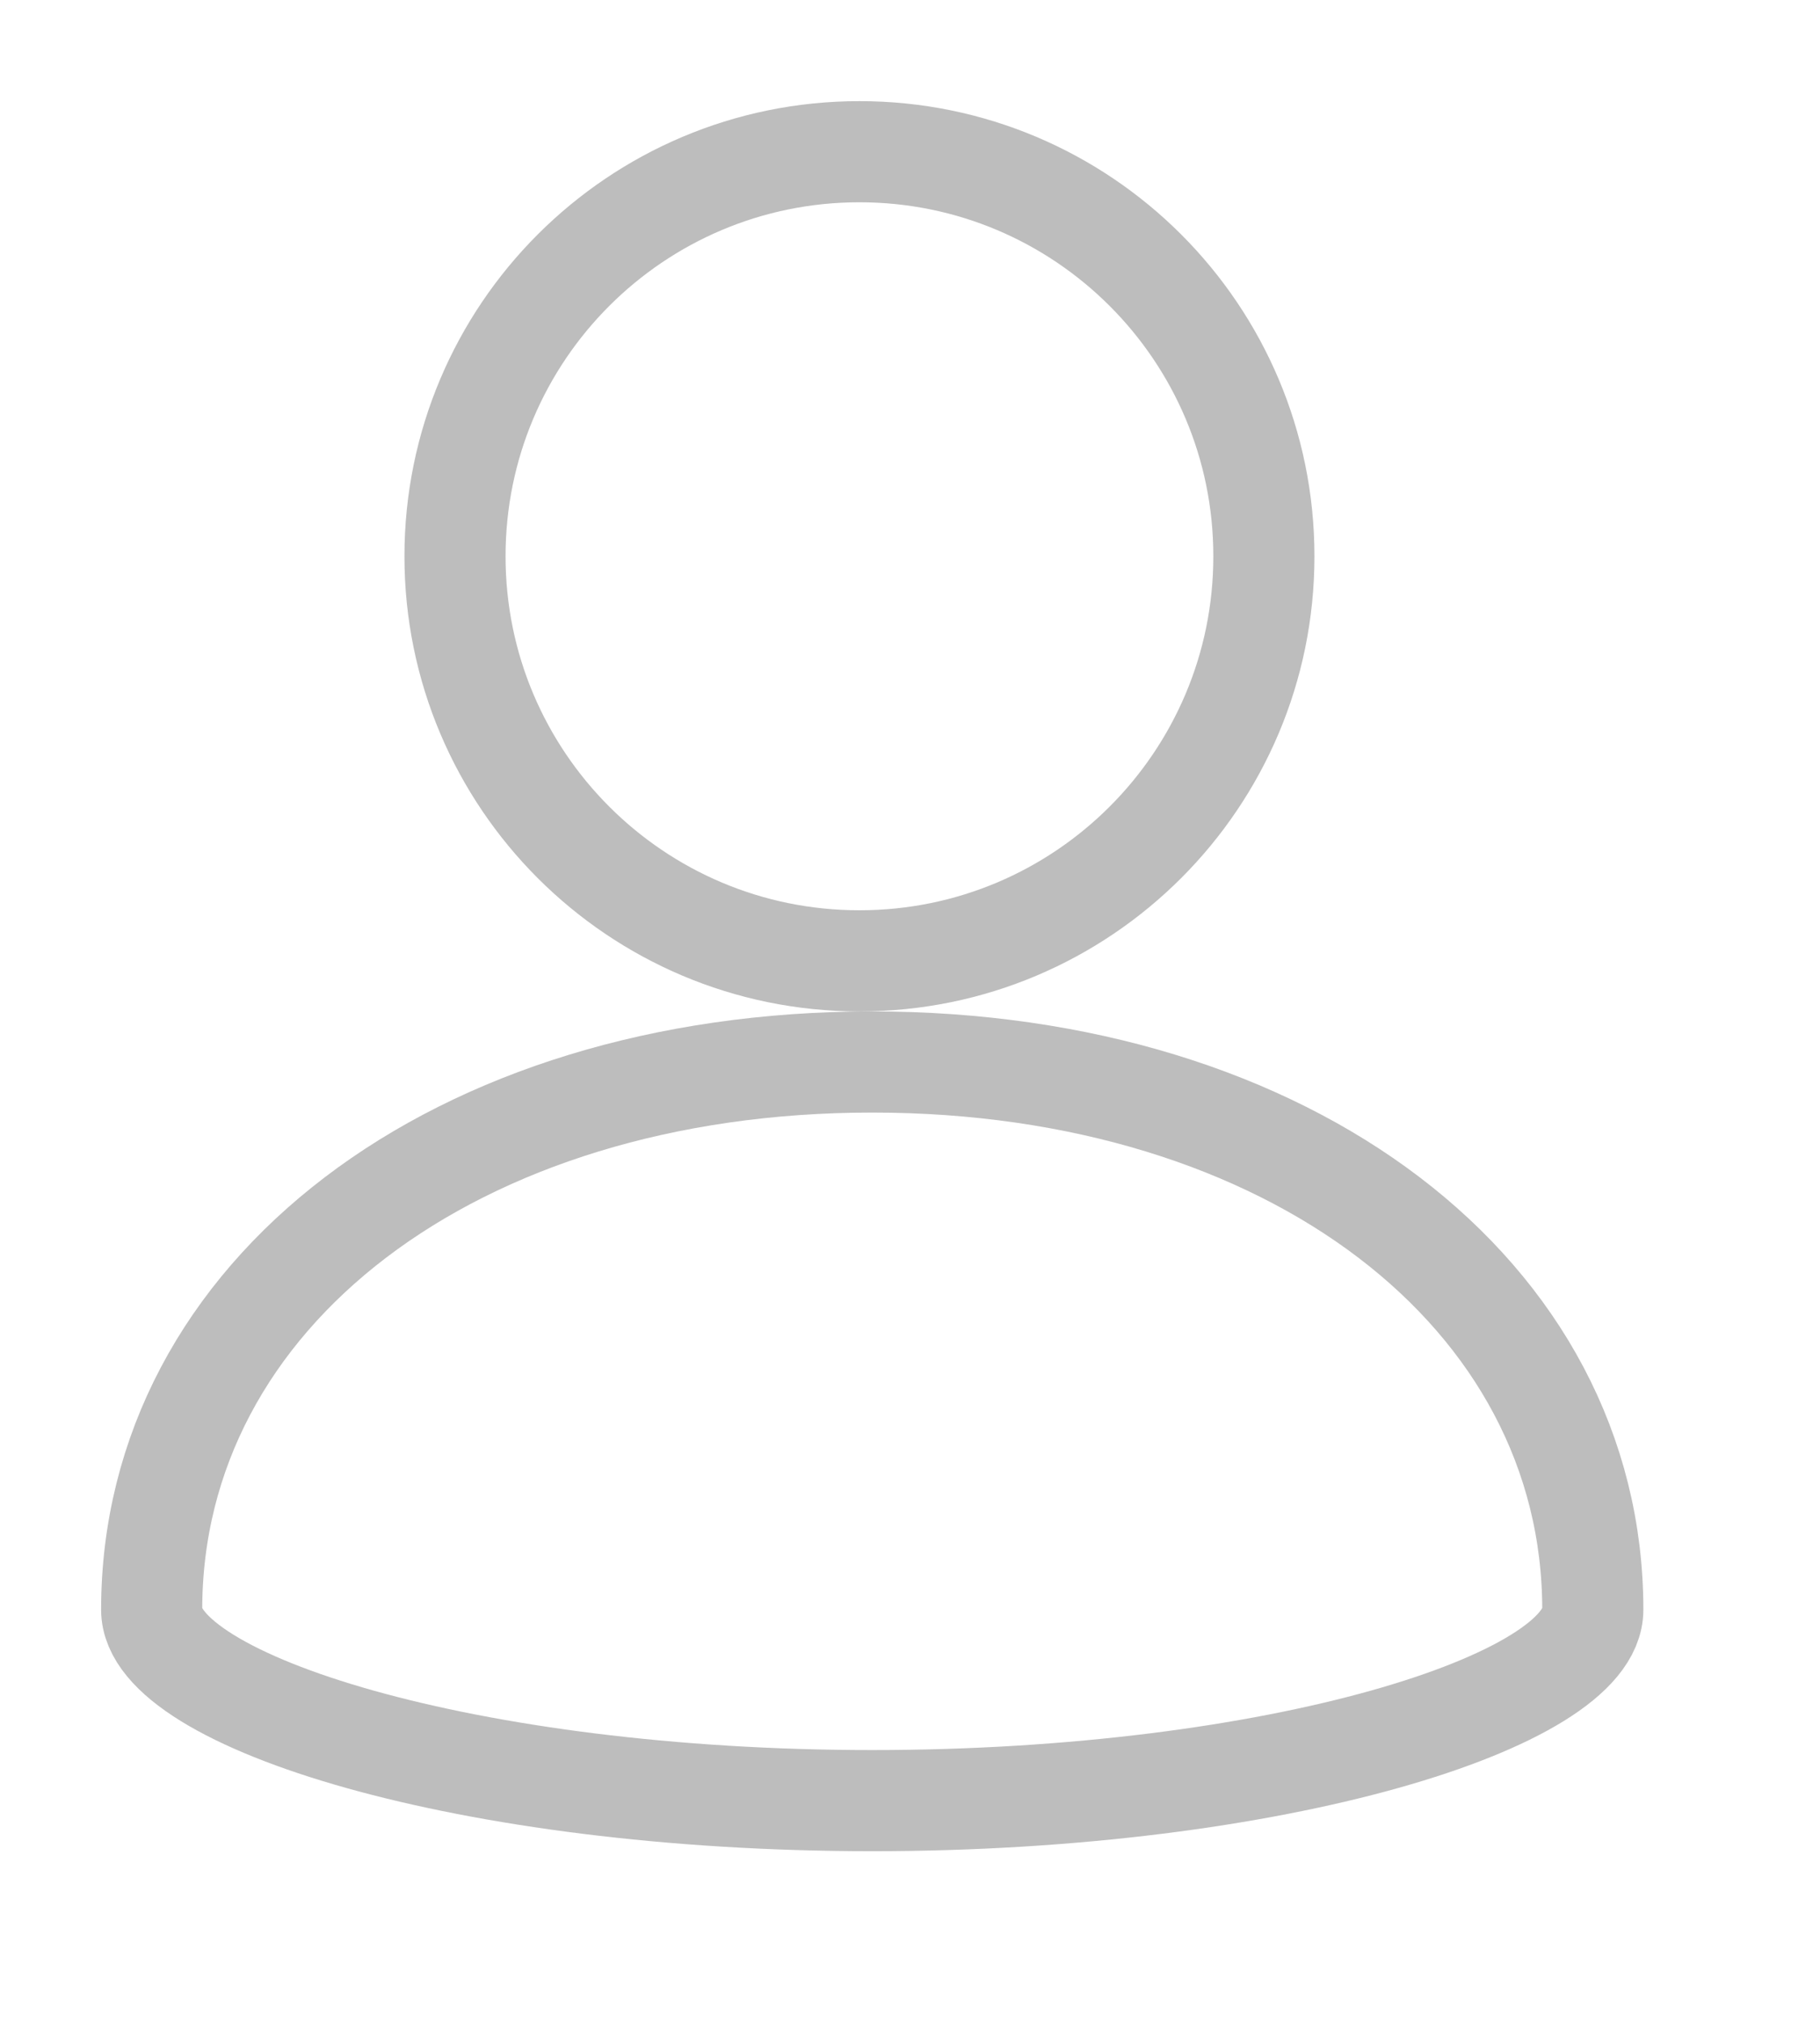 <svg width="18" height="20" viewBox="0 0 18 20" fill="none">
  <path d="M8.5 9.5C10.709 9.5 12.5 7.709 12.5 5.5C12.5 3.291 10.709 1.5 8.5 1.5C6.291 1.5 4.5 3.291 4.5 5.5C4.5 7.709 6.291 9.5 8.5 9.5Z" stroke="#BDBDBD" fill="none"/>
  <path fill-rule="evenodd" clip-rule="evenodd" d="M15.753 15.916C15.753 12.792 12.751 10.5 8.626 10.5C4.502 10.5 1.5 12.792 1.5 15.916C1.5 16.816 4.622 17.803 8.626 17.803C12.631 17.803 15.753 16.817 15.753 15.916Z" stroke="#BDBDBD" fill="none"/>
</svg>
